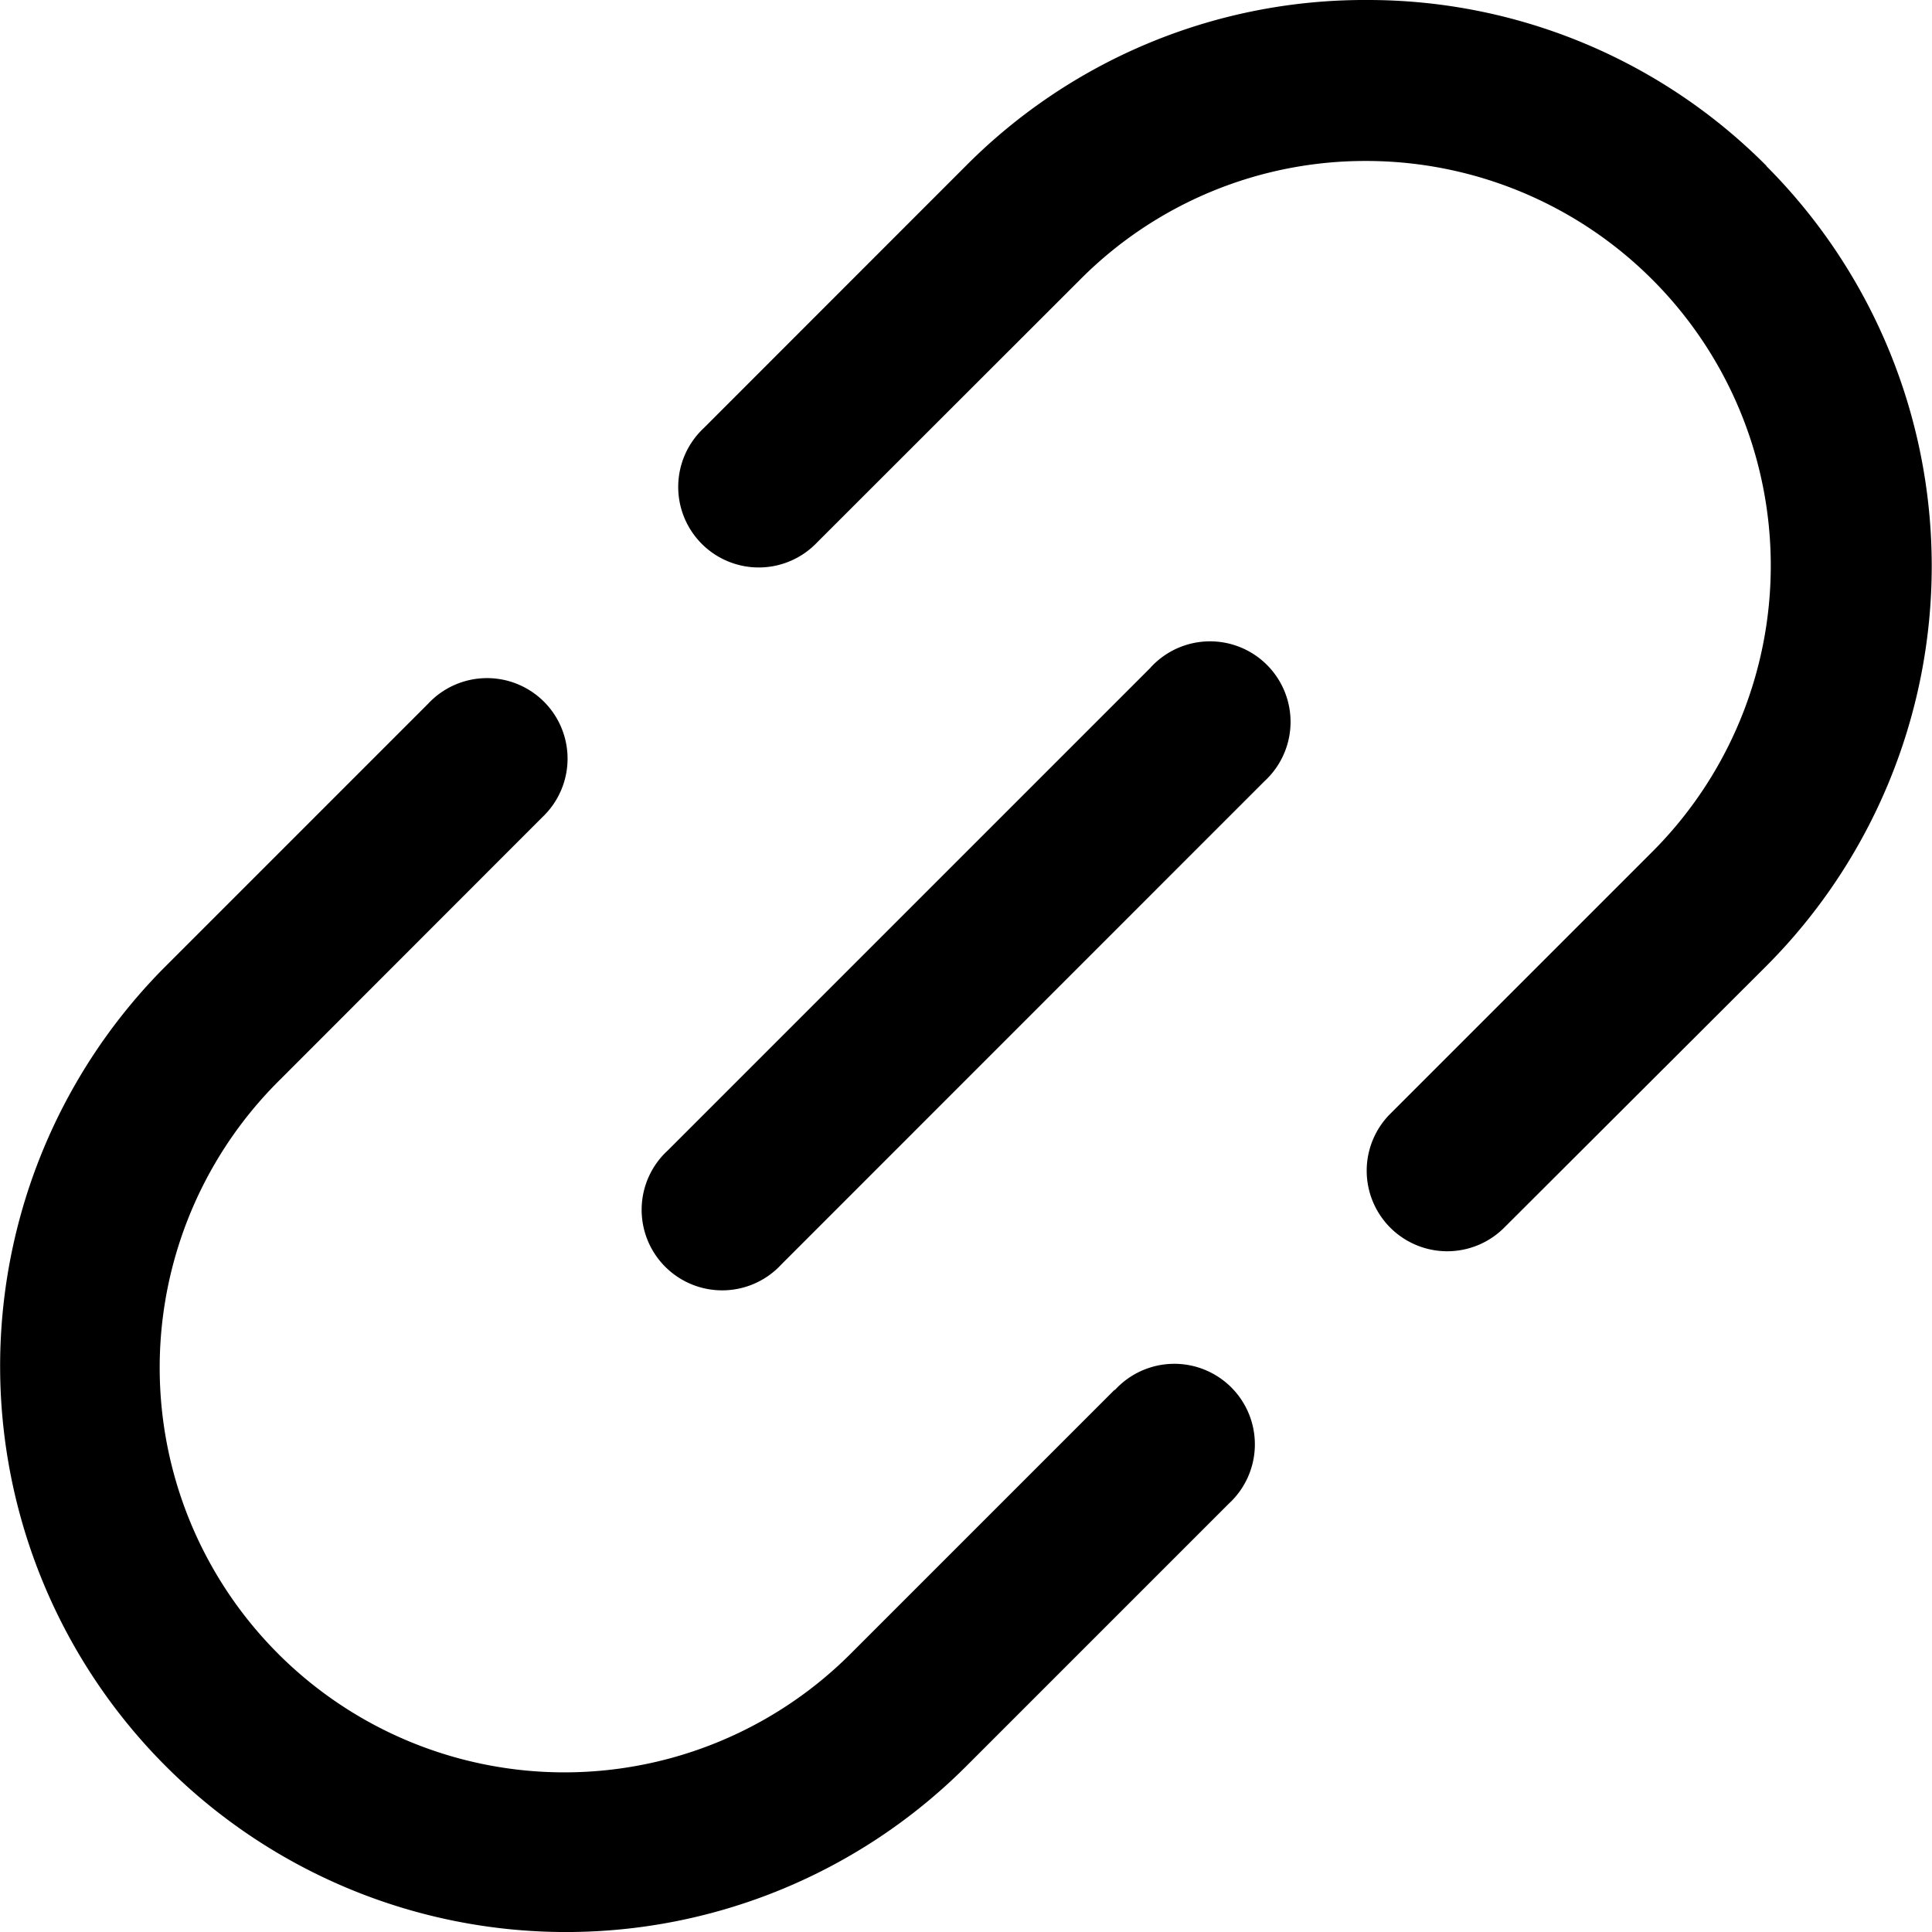 <svg xmlns="http://www.w3.org/2000/svg" xmlns:xlink="http://www.w3.org/1999/xlink" width="19" height="19" viewBox="0 0 19 19">
  <defs>
    <clipPath id="clip-path">
      <rect id="Rectangle_2449" data-name="Rectangle 2449" width="19" height="19" transform="translate(584 705)" fill="#fff" stroke="#707070" stroke-width="1"/>
    </clipPath>
  </defs>
  <g id="link-icon" transform="translate(-584 -705)" clip-path="url(#clip-path)">
    <g id="fi-rr-link" transform="translate(584.002 705)">
      <path id="Path_13600" data-name="Path 13600" d="M10.959,13.668,8.377,16.25a3.98,3.98,0,1,1-5.629-5.628L5.33,8.038A.792.792,0,1,0,4.21,6.919L1.629,9.5A5.563,5.563,0,0,0,9.5,17.37l2.582-2.582a.792.792,0,1,0-1.119-1.119Z"/>
      <path id="Path_13601" data-name="Path 13601" d="M17.37,1.631A5.524,5.524,0,0,0,13.437,0h0A5.528,5.528,0,0,0,9.5,1.628L6.918,4.211a.792.792,0,1,0,1.119,1.12l2.584-2.582a3.952,3.952,0,0,1,2.813-1.166h0a3.98,3.98,0,0,1,2.813,6.794l-2.582,2.582a.792.792,0,0,0,1.12,1.12L17.369,9.5a5.57,5.57,0,0,0,0-7.867Z"/>
      <path id="Path_13602" data-name="Path 13602" d="M11.314,6.565,6.565,11.314a.792.792,0,1,0,1.119,1.119l4.749-4.75a.792.792,0,1,0-1.119-1.119Z"/>
    </g>
  </g>
</svg>

